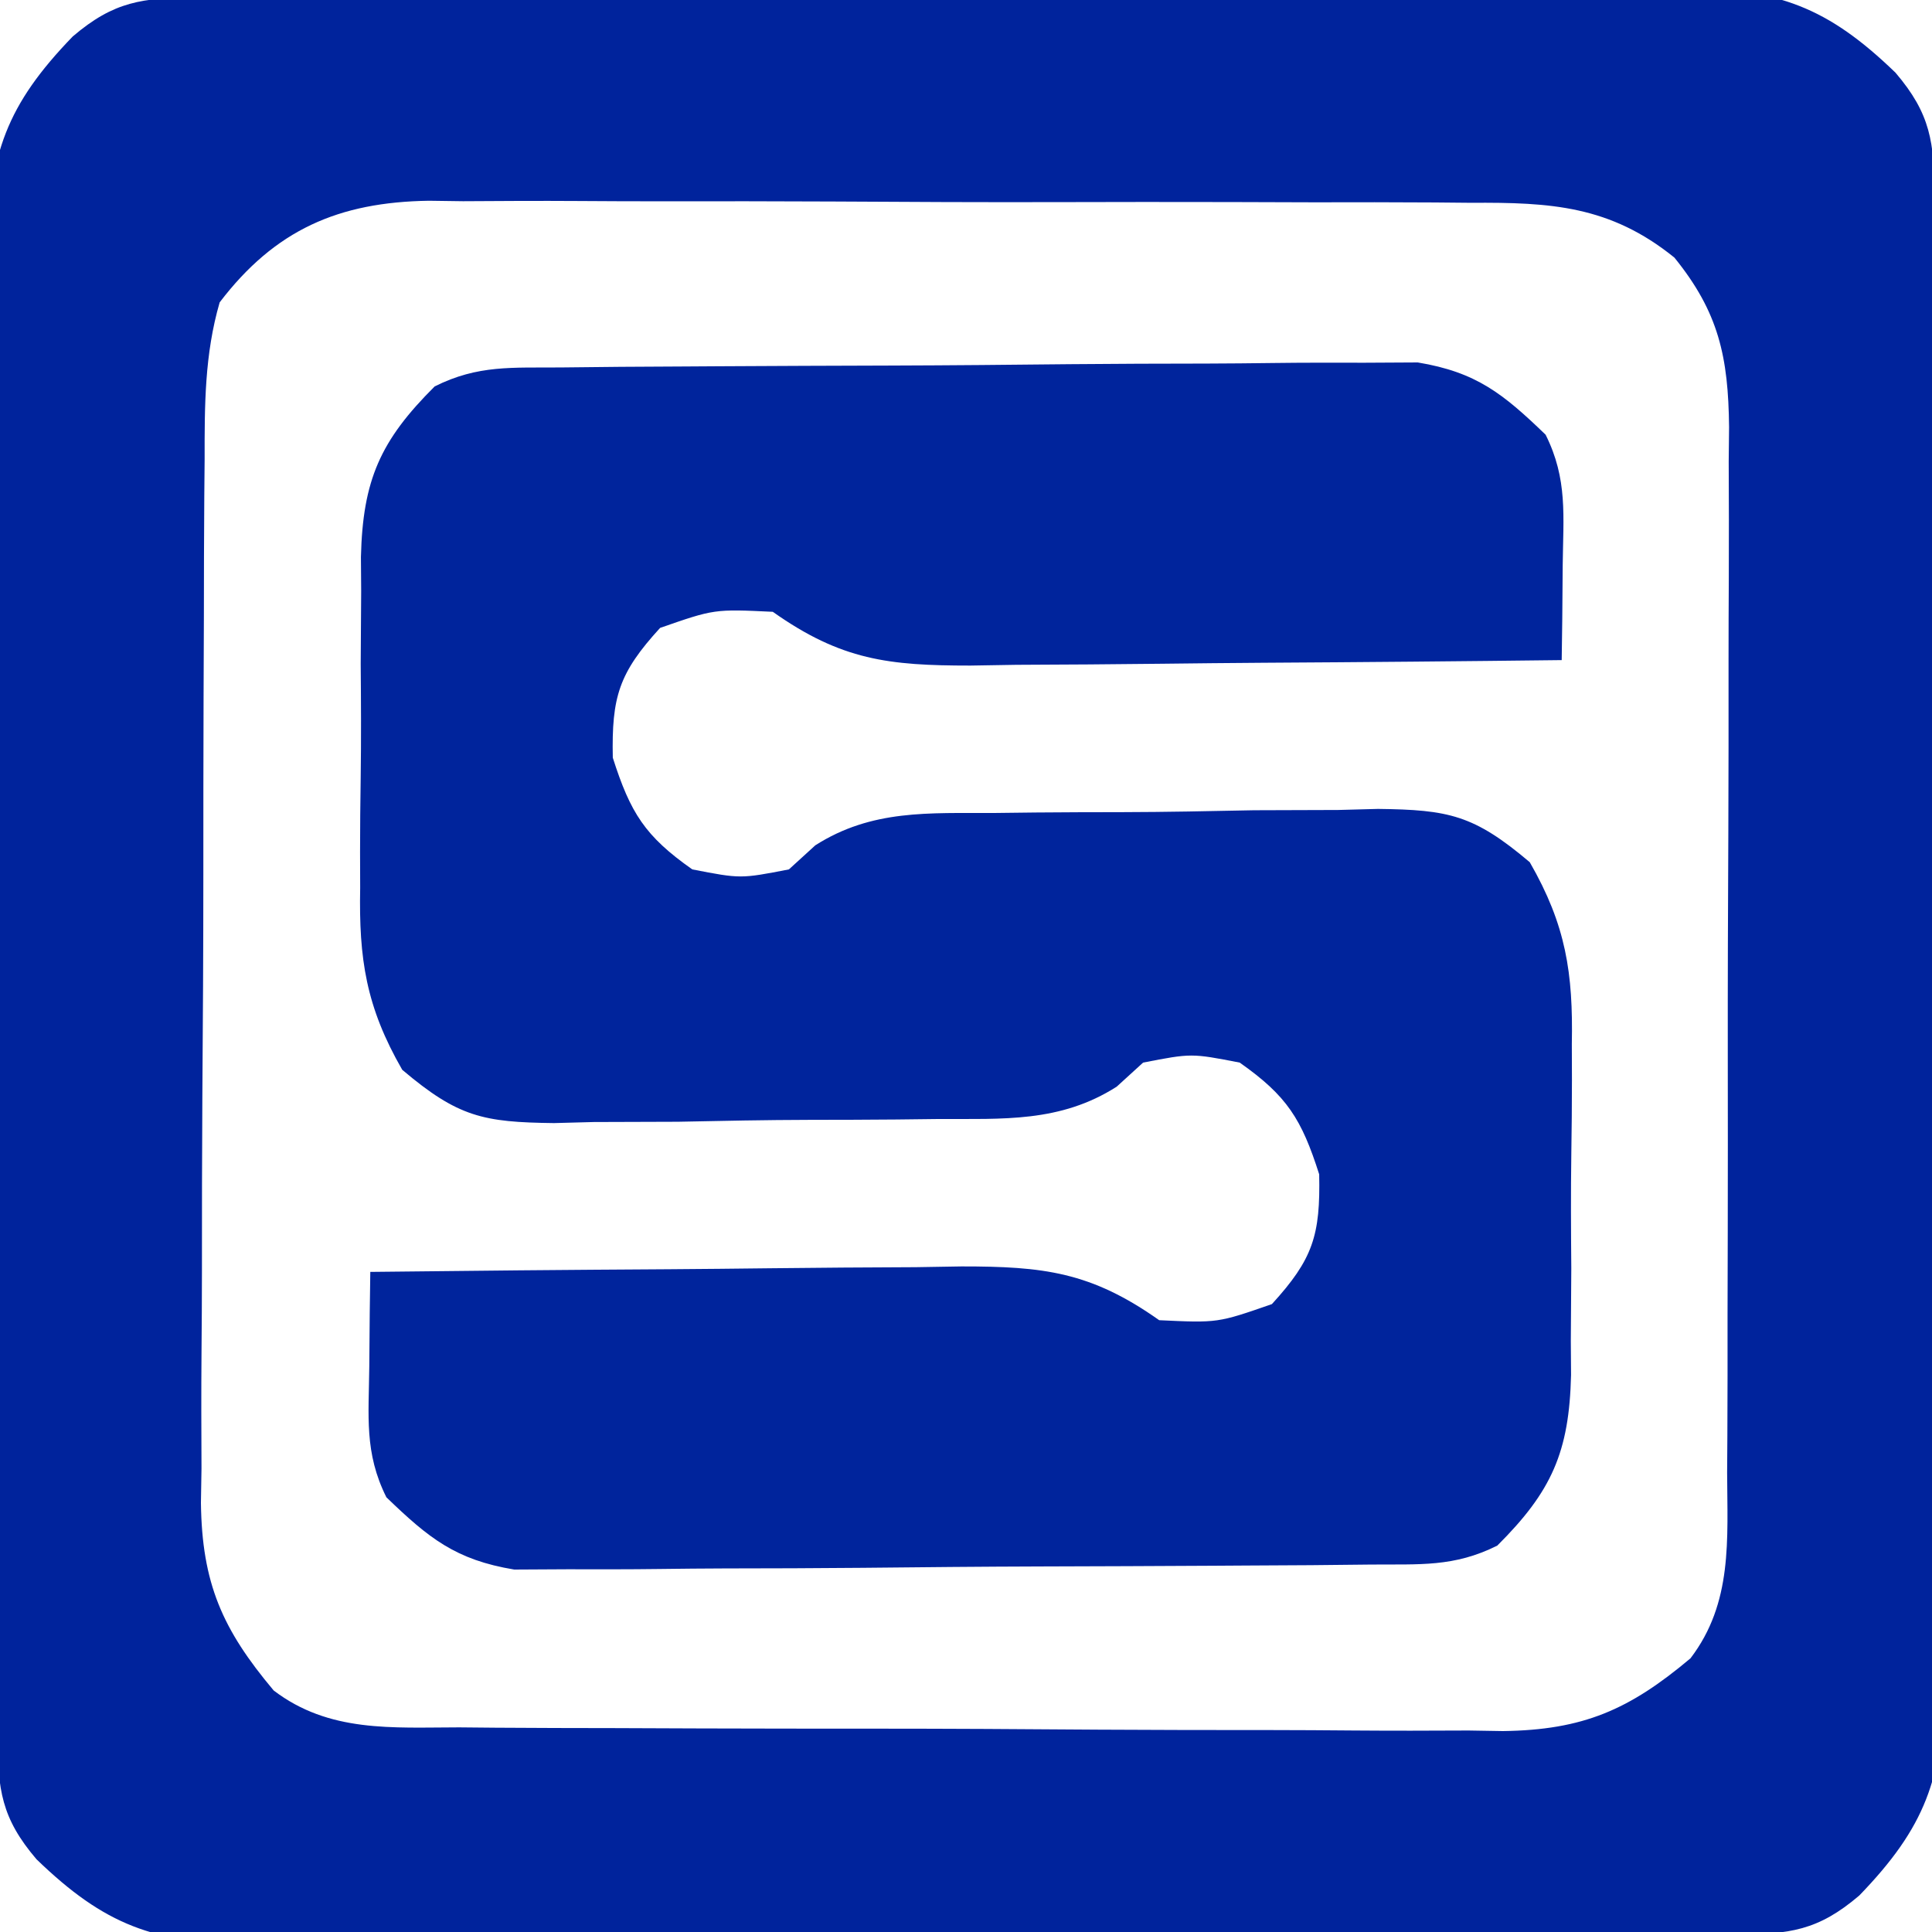 <?xml version="1.0" encoding="UTF-8"?>
<svg version="1.1" xmlns="http://www.w3.org/2000/svg" width="120" height="120">
<path d="M0 0 C0.868 -0.01 1.735 -0.02 2.629 -0.03 C3.584 -0.036 4.538 -0.042 5.521 -0.048 C6.525 -0.058 7.528 -0.068 8.562 -0.078 C11.894 -0.108 15.226 -0.129 18.558 -0.148 C20.263 -0.158 20.263 -0.158 22.002 -0.168 C28.021 -0.2 34.04 -0.225 40.058 -0.244 C45.041 -0.262 50.024 -0.297 55.007 -0.347 C61.019 -0.407 67.032 -0.438 73.045 -0.448 C75.337 -0.456 77.628 -0.475 79.919 -0.504 C83.129 -0.543 86.338 -0.544 89.549 -0.536 C90.965 -0.566 90.965 -0.566 92.41 -0.597 C98.271 -0.533 101.353 0.576 105.592 4.677 C107.786 7.247 107.989 9.011 108.019 12.302 C108.029 13.17 108.039 14.038 108.049 14.932 C108.055 15.886 108.061 16.84 108.067 17.823 C108.077 18.827 108.087 19.83 108.097 20.864 C108.127 24.196 108.148 27.528 108.167 30.86 C108.174 31.997 108.18 33.133 108.187 34.305 C108.219 40.323 108.244 46.342 108.263 52.361 C108.281 57.344 108.316 62.326 108.366 67.309 C108.426 73.322 108.457 79.334 108.467 85.347 C108.475 87.639 108.494 89.93 108.523 92.221 C108.562 95.432 108.563 98.64 108.555 101.851 C108.575 102.795 108.595 103.739 108.616 104.712 C108.552 110.573 107.443 113.655 103.342 117.894 C100.772 120.088 99.008 120.291 95.717 120.321 C94.849 120.331 93.981 120.341 93.087 120.352 C91.656 120.36 91.656 120.36 90.196 120.369 C89.192 120.379 88.189 120.389 87.155 120.399 C83.823 120.429 80.491 120.45 77.159 120.469 C75.454 120.479 75.454 120.479 73.714 120.489 C67.696 120.522 61.677 120.546 55.658 120.566 C50.675 120.583 45.693 120.618 40.71 120.668 C34.697 120.728 28.685 120.759 22.672 120.769 C20.38 120.777 18.089 120.796 15.798 120.826 C12.587 120.864 9.379 120.866 6.168 120.858 C4.752 120.888 4.752 120.888 3.307 120.918 C-2.554 120.854 -5.636 119.745 -9.875 115.644 C-12.069 113.074 -12.272 111.311 -12.302 108.019 C-12.312 107.151 -12.322 106.284 -12.333 105.39 C-12.341 103.958 -12.341 103.958 -12.35 102.498 C-12.36 101.494 -12.37 100.491 -12.38 99.457 C-12.41 96.125 -12.431 92.793 -12.45 89.461 C-12.457 88.325 -12.463 87.188 -12.47 86.017 C-12.503 79.998 -12.527 73.979 -12.547 67.961 C-12.564 62.978 -12.599 57.995 -12.649 53.012 C-12.709 46.999 -12.74 40.987 -12.75 34.974 C-12.758 32.682 -12.777 30.391 -12.807 28.1 C-12.845 24.89 -12.847 21.681 -12.839 18.47 C-12.859 17.526 -12.879 16.582 -12.899 15.609 C-12.835 9.748 -11.726 6.666 -7.625 2.427 C-5.055 0.233 -3.292 0.03 0 0 Z M1.502 18.941 C0.564 22.175 0.564 25.341 0.568 28.68 C0.561 29.431 0.554 30.183 0.547 30.958 C0.528 33.439 0.525 35.921 0.522 38.403 C0.516 40.132 0.509 41.86 0.502 43.589 C0.49 47.212 0.487 50.835 0.488 54.458 C0.488 59.094 0.461 63.729 0.426 68.365 C0.404 71.936 0.4 75.506 0.401 79.077 C0.399 80.786 0.39 82.495 0.374 84.203 C0.355 86.597 0.36 88.989 0.373 91.383 C0.361 92.084 0.35 92.786 0.338 93.509 C0.402 98.496 1.664 101.363 4.858 105.161 C8.3 107.784 12.217 107.457 16.377 107.451 C17.129 107.458 17.881 107.465 18.655 107.472 C21.137 107.49 23.619 107.494 26.101 107.497 C27.829 107.503 29.558 107.51 31.287 107.517 C34.91 107.529 38.533 107.532 42.156 107.531 C46.792 107.531 51.427 107.558 56.063 107.593 C59.634 107.615 63.204 107.619 66.775 107.618 C68.483 107.62 70.192 107.629 71.901 107.645 C74.295 107.664 76.687 107.659 79.081 107.646 C79.782 107.658 80.484 107.669 81.206 107.681 C86.194 107.617 89.061 106.355 92.858 103.161 C95.488 99.715 95.148 95.791 95.133 91.626 C95.141 90.496 95.141 90.496 95.148 89.343 C95.162 86.856 95.161 84.37 95.159 81.883 C95.163 80.152 95.167 78.421 95.172 76.69 C95.18 73.063 95.179 69.436 95.174 65.808 C95.168 61.163 95.185 56.519 95.208 51.874 C95.223 48.299 95.224 44.724 95.221 41.149 C95.221 39.437 95.227 37.725 95.237 36.012 C95.249 33.616 95.242 31.221 95.231 28.825 C95.238 28.12 95.246 27.415 95.254 26.688 C95.207 22.333 94.616 19.565 91.858 16.161 C87.87 12.935 84.176 12.725 79.226 12.757 C78.474 12.75 77.722 12.743 76.947 12.736 C74.471 12.718 71.995 12.721 69.519 12.727 C67.791 12.722 66.064 12.717 64.337 12.711 C60.72 12.702 57.103 12.705 53.486 12.715 C48.857 12.726 44.23 12.706 39.602 12.677 C36.036 12.658 32.469 12.659 28.903 12.664 C27.197 12.664 25.491 12.658 23.785 12.646 C21.396 12.631 19.009 12.642 16.62 12.659 C15.92 12.649 15.22 12.64 14.499 12.63 C8.893 12.713 4.94 14.429 1.502 18.941 Z " fill="#00239C" transform="translate(12.142,-0.161)"/>
<path d="M0 0 C1.837 -0.019 1.837 -0.019 3.712 -0.039 C5.056 -0.047 6.399 -0.055 7.743 -0.061 C8.419 -0.065 9.095 -0.069 9.791 -0.074 C13.37 -0.094 16.948 -0.109 20.526 -0.118 C24.219 -0.129 27.91 -0.164 31.602 -0.203 C34.445 -0.23 37.287 -0.238 40.129 -0.241 C41.49 -0.246 42.851 -0.258 44.211 -0.276 C46.119 -0.301 48.026 -0.297 49.934 -0.293 C51.018 -0.299 52.102 -0.305 53.219 -0.311 C56.867 0.294 58.526 1.637 61.161 4.177 C62.543 6.942 62.256 9.223 62.223 12.302 C62.214 13.398 62.205 14.493 62.196 15.622 C62.184 16.465 62.173 17.308 62.161 18.177 C55.986 18.251 49.812 18.306 43.637 18.342 C41.537 18.357 39.437 18.377 37.337 18.403 C34.316 18.44 31.295 18.457 28.274 18.47 C27.338 18.485 26.401 18.501 25.436 18.517 C20.365 18.518 17.414 18.186 13.161 15.177 C9.528 15.005 9.528 15.005 6.161 16.177 C3.603 18.975 3.146 20.455 3.223 24.24 C4.318 27.668 5.217 29.108 8.161 31.177 C11.161 31.76 11.161 31.76 14.161 31.177 C14.702 30.683 15.244 30.19 15.802 29.681 C19.315 27.441 22.865 27.69 26.907 27.673 C27.755 27.663 28.603 27.653 29.477 27.643 C31.268 27.628 33.059 27.621 34.851 27.621 C37.586 27.615 40.318 27.56 43.053 27.503 C44.796 27.494 46.539 27.488 48.282 27.486 C49.097 27.464 49.911 27.442 50.751 27.42 C55.145 27.473 56.704 27.791 60.177 30.73 C62.431 34.646 62.874 37.623 62.79 42.025 C62.792 42.759 62.795 43.493 62.797 44.25 C62.796 45.794 62.783 47.338 62.758 48.881 C62.723 51.237 62.737 53.589 62.757 55.945 C62.75 57.45 62.74 58.956 62.727 60.462 C62.735 61.511 62.735 61.511 62.742 62.581 C62.628 67.363 61.54 69.813 58.161 73.177 C55.464 74.525 53.341 74.327 50.322 74.354 C48.484 74.373 48.484 74.373 46.61 74.393 C45.266 74.401 43.922 74.409 42.579 74.415 C41.903 74.419 41.227 74.423 40.531 74.428 C36.952 74.448 33.374 74.463 29.795 74.472 C26.103 74.483 22.411 74.518 18.719 74.557 C15.877 74.584 13.035 74.592 10.193 74.595 C8.832 74.6 7.471 74.612 6.111 74.63 C4.203 74.655 2.296 74.651 0.388 74.647 C-0.696 74.653 -1.78 74.659 -2.898 74.665 C-6.545 74.06 -8.204 72.717 -10.839 70.177 C-12.221 67.412 -11.934 65.131 -11.902 62.052 C-11.893 60.956 -11.884 59.861 -11.874 58.732 C-11.863 57.889 -11.851 57.046 -11.839 56.177 C-5.664 56.103 0.51 56.048 6.685 56.012 C8.785 55.997 10.885 55.977 12.985 55.951 C16.006 55.914 19.026 55.897 22.048 55.884 C22.984 55.869 23.921 55.853 24.886 55.837 C29.957 55.836 32.908 56.168 37.161 59.177 C40.793 59.349 40.793 59.349 44.161 58.177 C46.719 55.379 47.176 53.899 47.098 50.115 C46.004 46.686 45.105 45.246 42.161 43.177 C39.161 42.594 39.161 42.594 36.161 43.177 C35.619 43.671 35.078 44.164 34.52 44.673 C31.007 46.913 27.456 46.664 23.415 46.681 C22.567 46.691 21.719 46.701 20.845 46.711 C19.054 46.726 17.262 46.733 15.471 46.733 C12.735 46.739 10.003 46.794 7.268 46.851 C5.525 46.86 3.783 46.866 2.04 46.868 C1.225 46.89 0.41 46.912 -0.429 46.934 C-4.823 46.881 -6.383 46.563 -9.855 43.624 C-12.109 39.708 -12.552 36.731 -12.468 32.329 C-12.47 31.595 -12.473 30.861 -12.475 30.104 C-12.474 28.56 -12.461 27.016 -12.436 25.473 C-12.402 23.117 -12.415 20.765 -12.435 18.409 C-12.428 16.904 -12.418 15.398 -12.406 13.892 C-12.41 13.193 -12.415 12.494 -12.421 11.773 C-12.306 6.991 -11.218 4.541 -7.839 1.177 C-5.142 -0.171 -3.019 0.027 0 0 Z " fill="#00249C" transform="translate(34.839,22.823)"/>
</svg>
